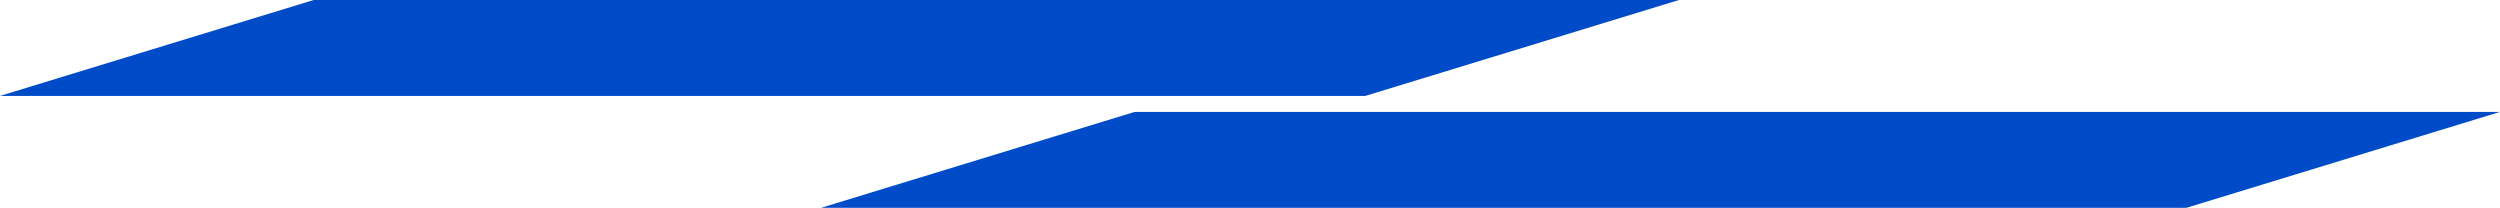 <svg width="409" height="34" viewBox="0 0 409 34" fill="none" xmlns="http://www.w3.org/2000/svg">
<path d="M51.314 0H274.679L223.365 15.692H0L51.314 0Z" fill="#004BC8"/>
<path d="M185.635 18.308H409L357.686 34H134.321L185.635 18.308Z" fill="#004BC8"/>
</svg>
